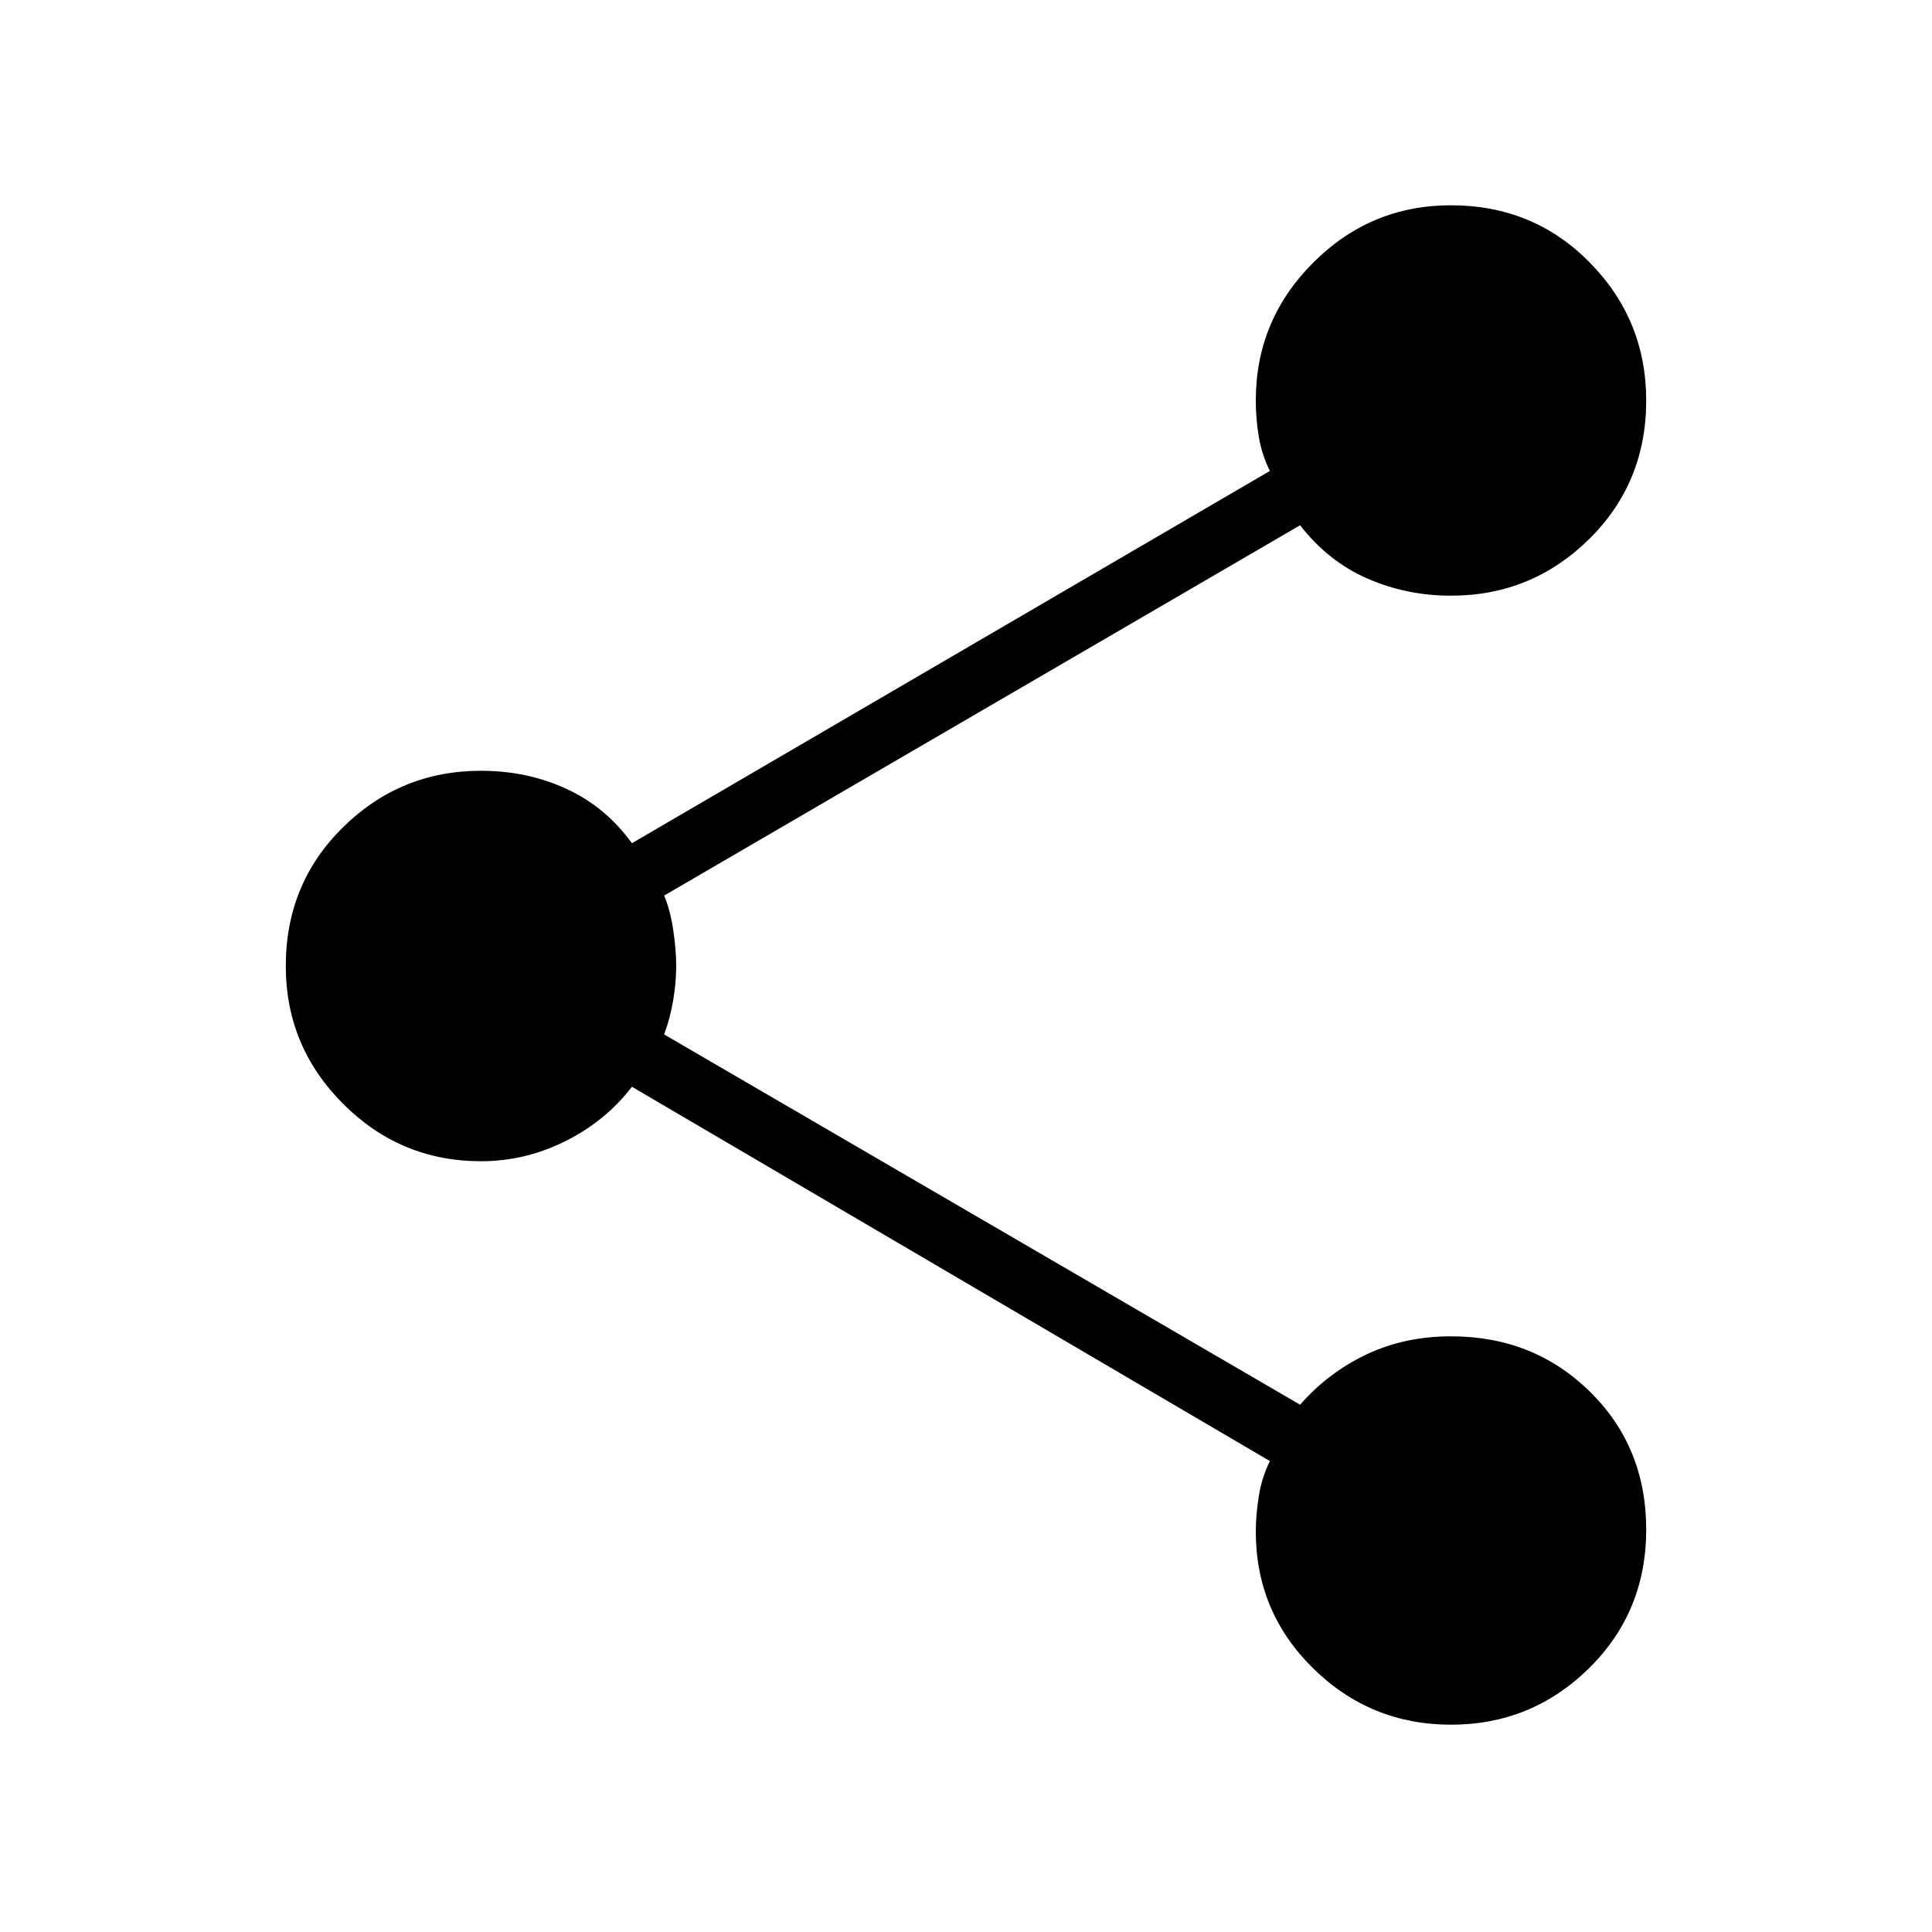 <svg xmlns="http://www.w3.org/2000/svg" height="40" width="40"><path d="M30.042 35.708q-1.667 0-2.854-1.166Q26 33.375 26 31.708q0-.333.062-.729.063-.396.23-.729L13.083 22.5q-.541.708-1.375 1.125-.833.417-1.75.417-1.666 0-2.854-1.188Q5.917 21.667 5.917 20q0-1.708 1.187-2.875 1.188-1.167 2.854-1.167.959 0 1.771.375.813.375 1.354 1.125L26.292 9.75q-.167-.333-.23-.708Q26 8.667 26 8.292q0-1.667 1.188-2.854 1.187-1.188 2.854-1.188 1.708 0 2.875 1.188 1.166 1.187 1.166 2.854 0 1.708-1.187 2.875-1.188 1.166-2.854 1.166-.917 0-1.73-.354-.812-.354-1.395-1.104L13.75 18.542q.125.291.188.708.062.417.062.75t-.062.708q-.063.375-.188.709l13.167 7.666q.583-.666 1.375-1.041.791-.375 1.75-.375 1.708 0 2.875 1.145 1.166 1.146 1.166 2.855 0 1.708-1.187 2.875-1.188 1.166-2.854 1.166Z"/></svg>